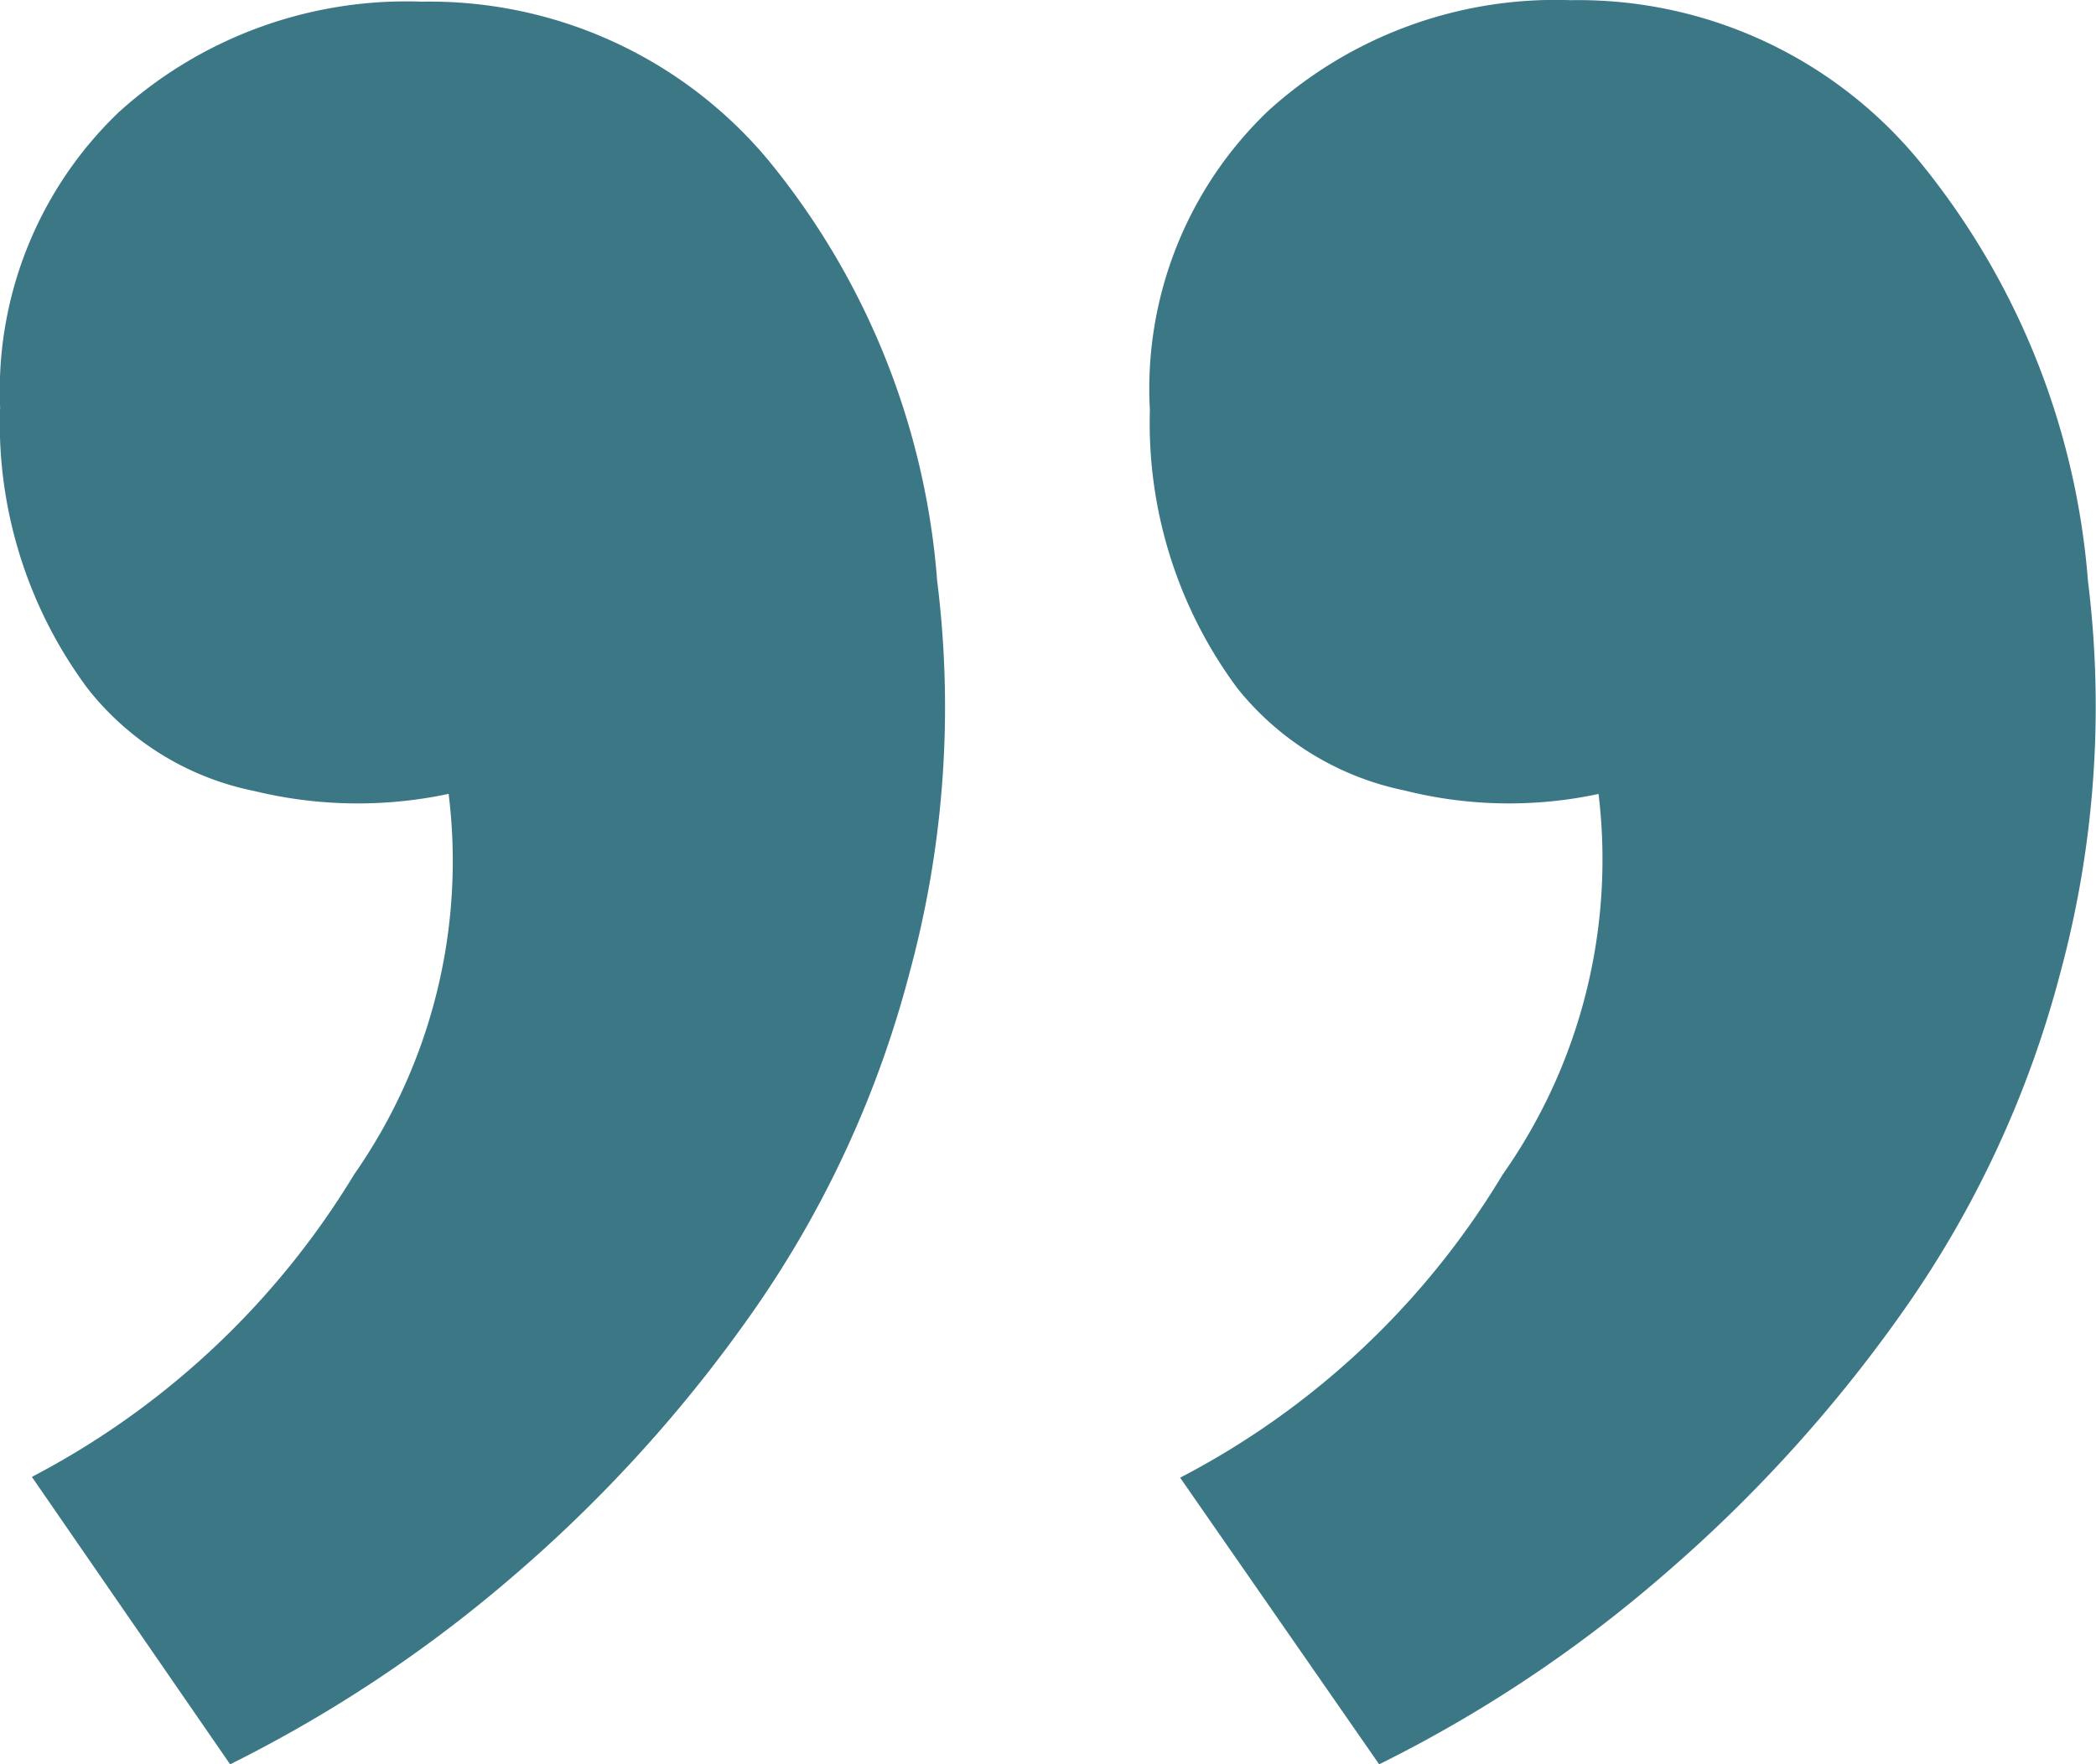<svg xmlns="http://www.w3.org/2000/svg" width="24" height="20.202" viewBox="0 0 24 20.202"><path d="M14.518,20.523a5.094,5.094,0,0,0-1-3.2,3.3,3.3,0,0,0-1.915-1.172,4.9,4.9,0,0,0-2.222-.04,6.265,6.265,0,0,1,1.1-4.361,9.319,9.319,0,0,1,3.691-3.468L11.893,5A15.41,15.41,0,0,0,8.632,7.172,16.54,16.54,0,0,0,5.89,10.194a11.976,11.976,0,0,0-1.8,3.882,11.678,11.678,0,0,0-.313,4.474A8.652,8.652,0,0,0,5.73,23.383,5.057,5.057,0,0,0,9.7,25.2a4.893,4.893,0,0,0,3.463-1.267,4.4,4.4,0,0,0,1.356-3.417l0,0Zm13.167,0a5.094,5.094,0,0,0-1-3.2,3.237,3.237,0,0,0-1.915-1.179,5,5,0,0,0-2.222-.032,6.265,6.265,0,0,1,1.082-4.358,9.4,9.4,0,0,1,3.69-3.463L25.05,5a15.6,15.6,0,0,0-3.261,2.172,16.291,16.291,0,0,0-2.733,3.022,12.086,12.086,0,0,0-1.789,3.882,11.6,11.6,0,0,0-.313,4.474A8.626,8.626,0,0,0,18.9,23.383a5.052,5.052,0,0,0,3.957,1.8,4.906,4.906,0,0,0,3.466-1.264,4.411,4.411,0,0,0,1.359-3.417v.014Z" transform="translate(27.685 25.202) rotate(180)" fill="#3c7786"></path></svg>